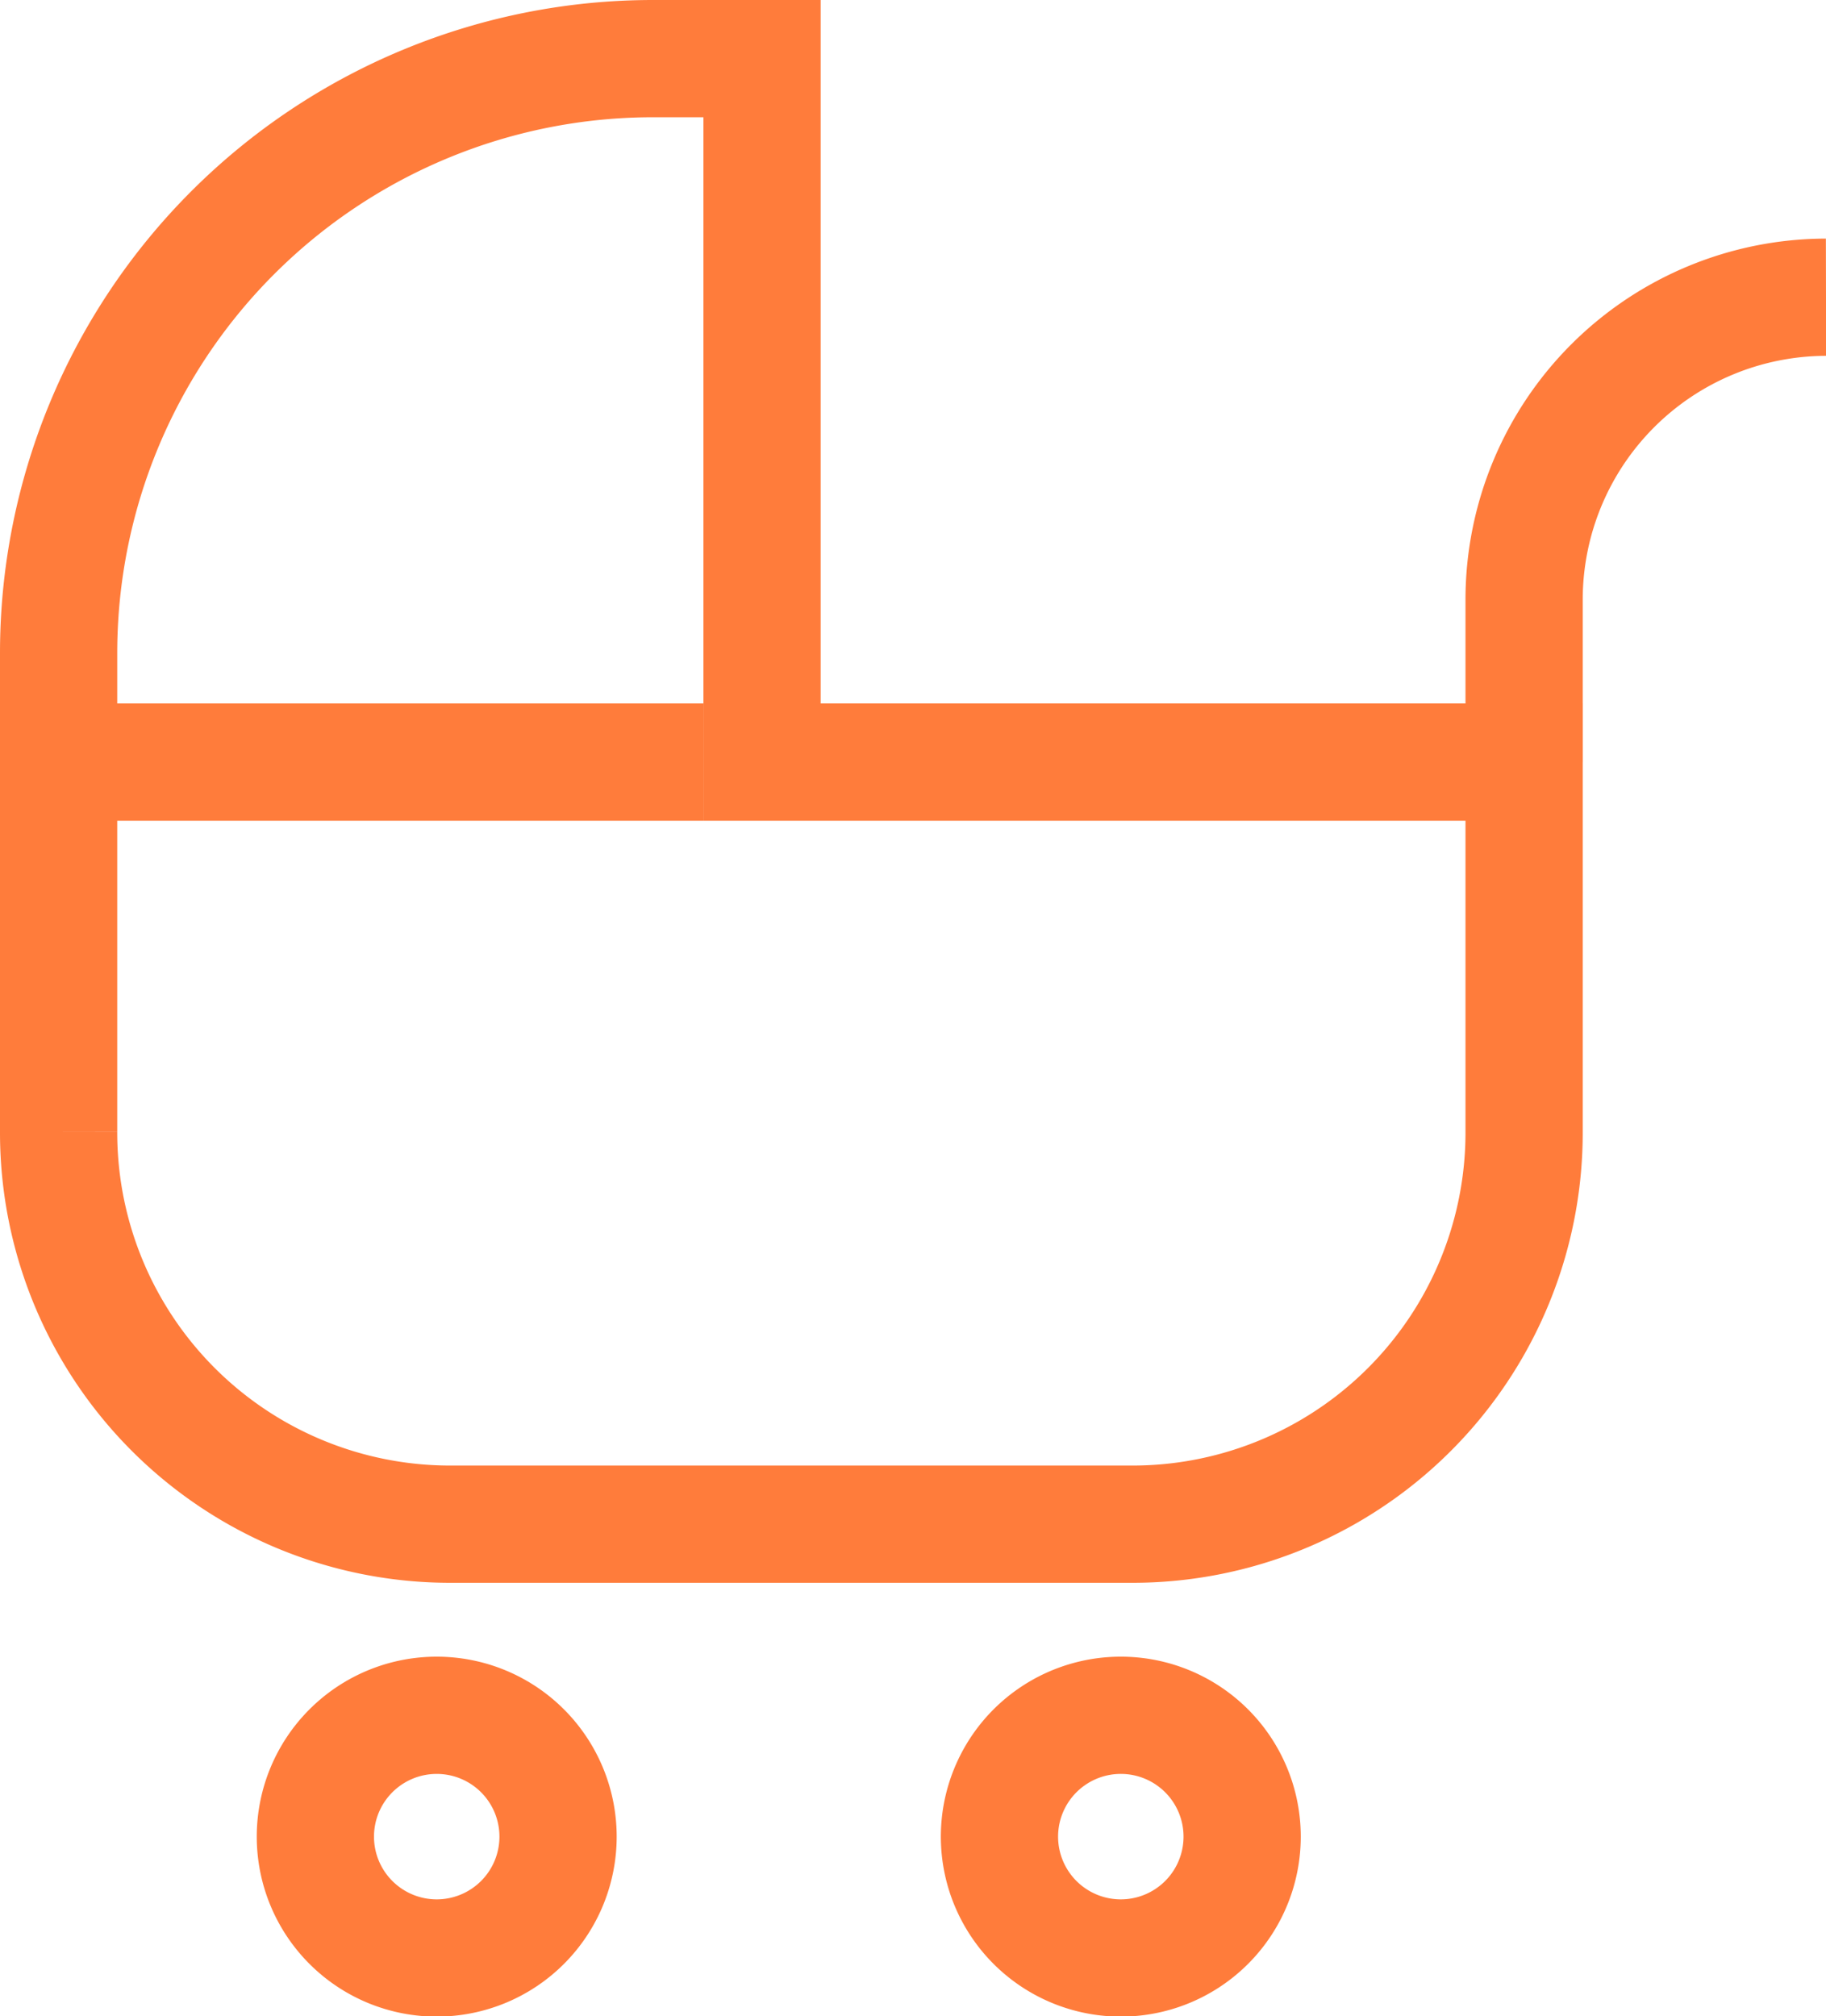<svg xmlns="http://www.w3.org/2000/svg" viewBox="0 0 31.15 34.39"><defs><style>.cls-1{fill:none;stroke:#ff7c3b;stroke-miterlimit:10;stroke-width:2px;}</style></defs><title>7</title><g id="Слой_2" data-name="Слой 2"><g id="Слой_2-2" data-name="Слой 2"><path class="cls-1" d="M7.45,29.26a2.07,2.07,0,1,0,2.07,2.07A2.07,2.07,0,0,0,7.45,29.26Z"/><path class="cls-1" d="M19.13,29.26a2.07,2.07,0,1,0,2.06,2.07A2.07,2.07,0,0,0,19.13,29.26Z"/><path class="cls-1" d="M13,1H11.14A10.14,10.14,0,0,0,1,11.14v8.17A6.68,6.68,0,0,0,7.69,26H19.31A6.68,6.68,0,0,0,26,19.31V13H13Z"/><path class="cls-1" d="M26,13V10.22a5.16,5.16,0,0,1,5.15-5.15h0"/><line class="cls-1" x1="12" y1="13" x2="1" y2="13"/></g></g></svg>